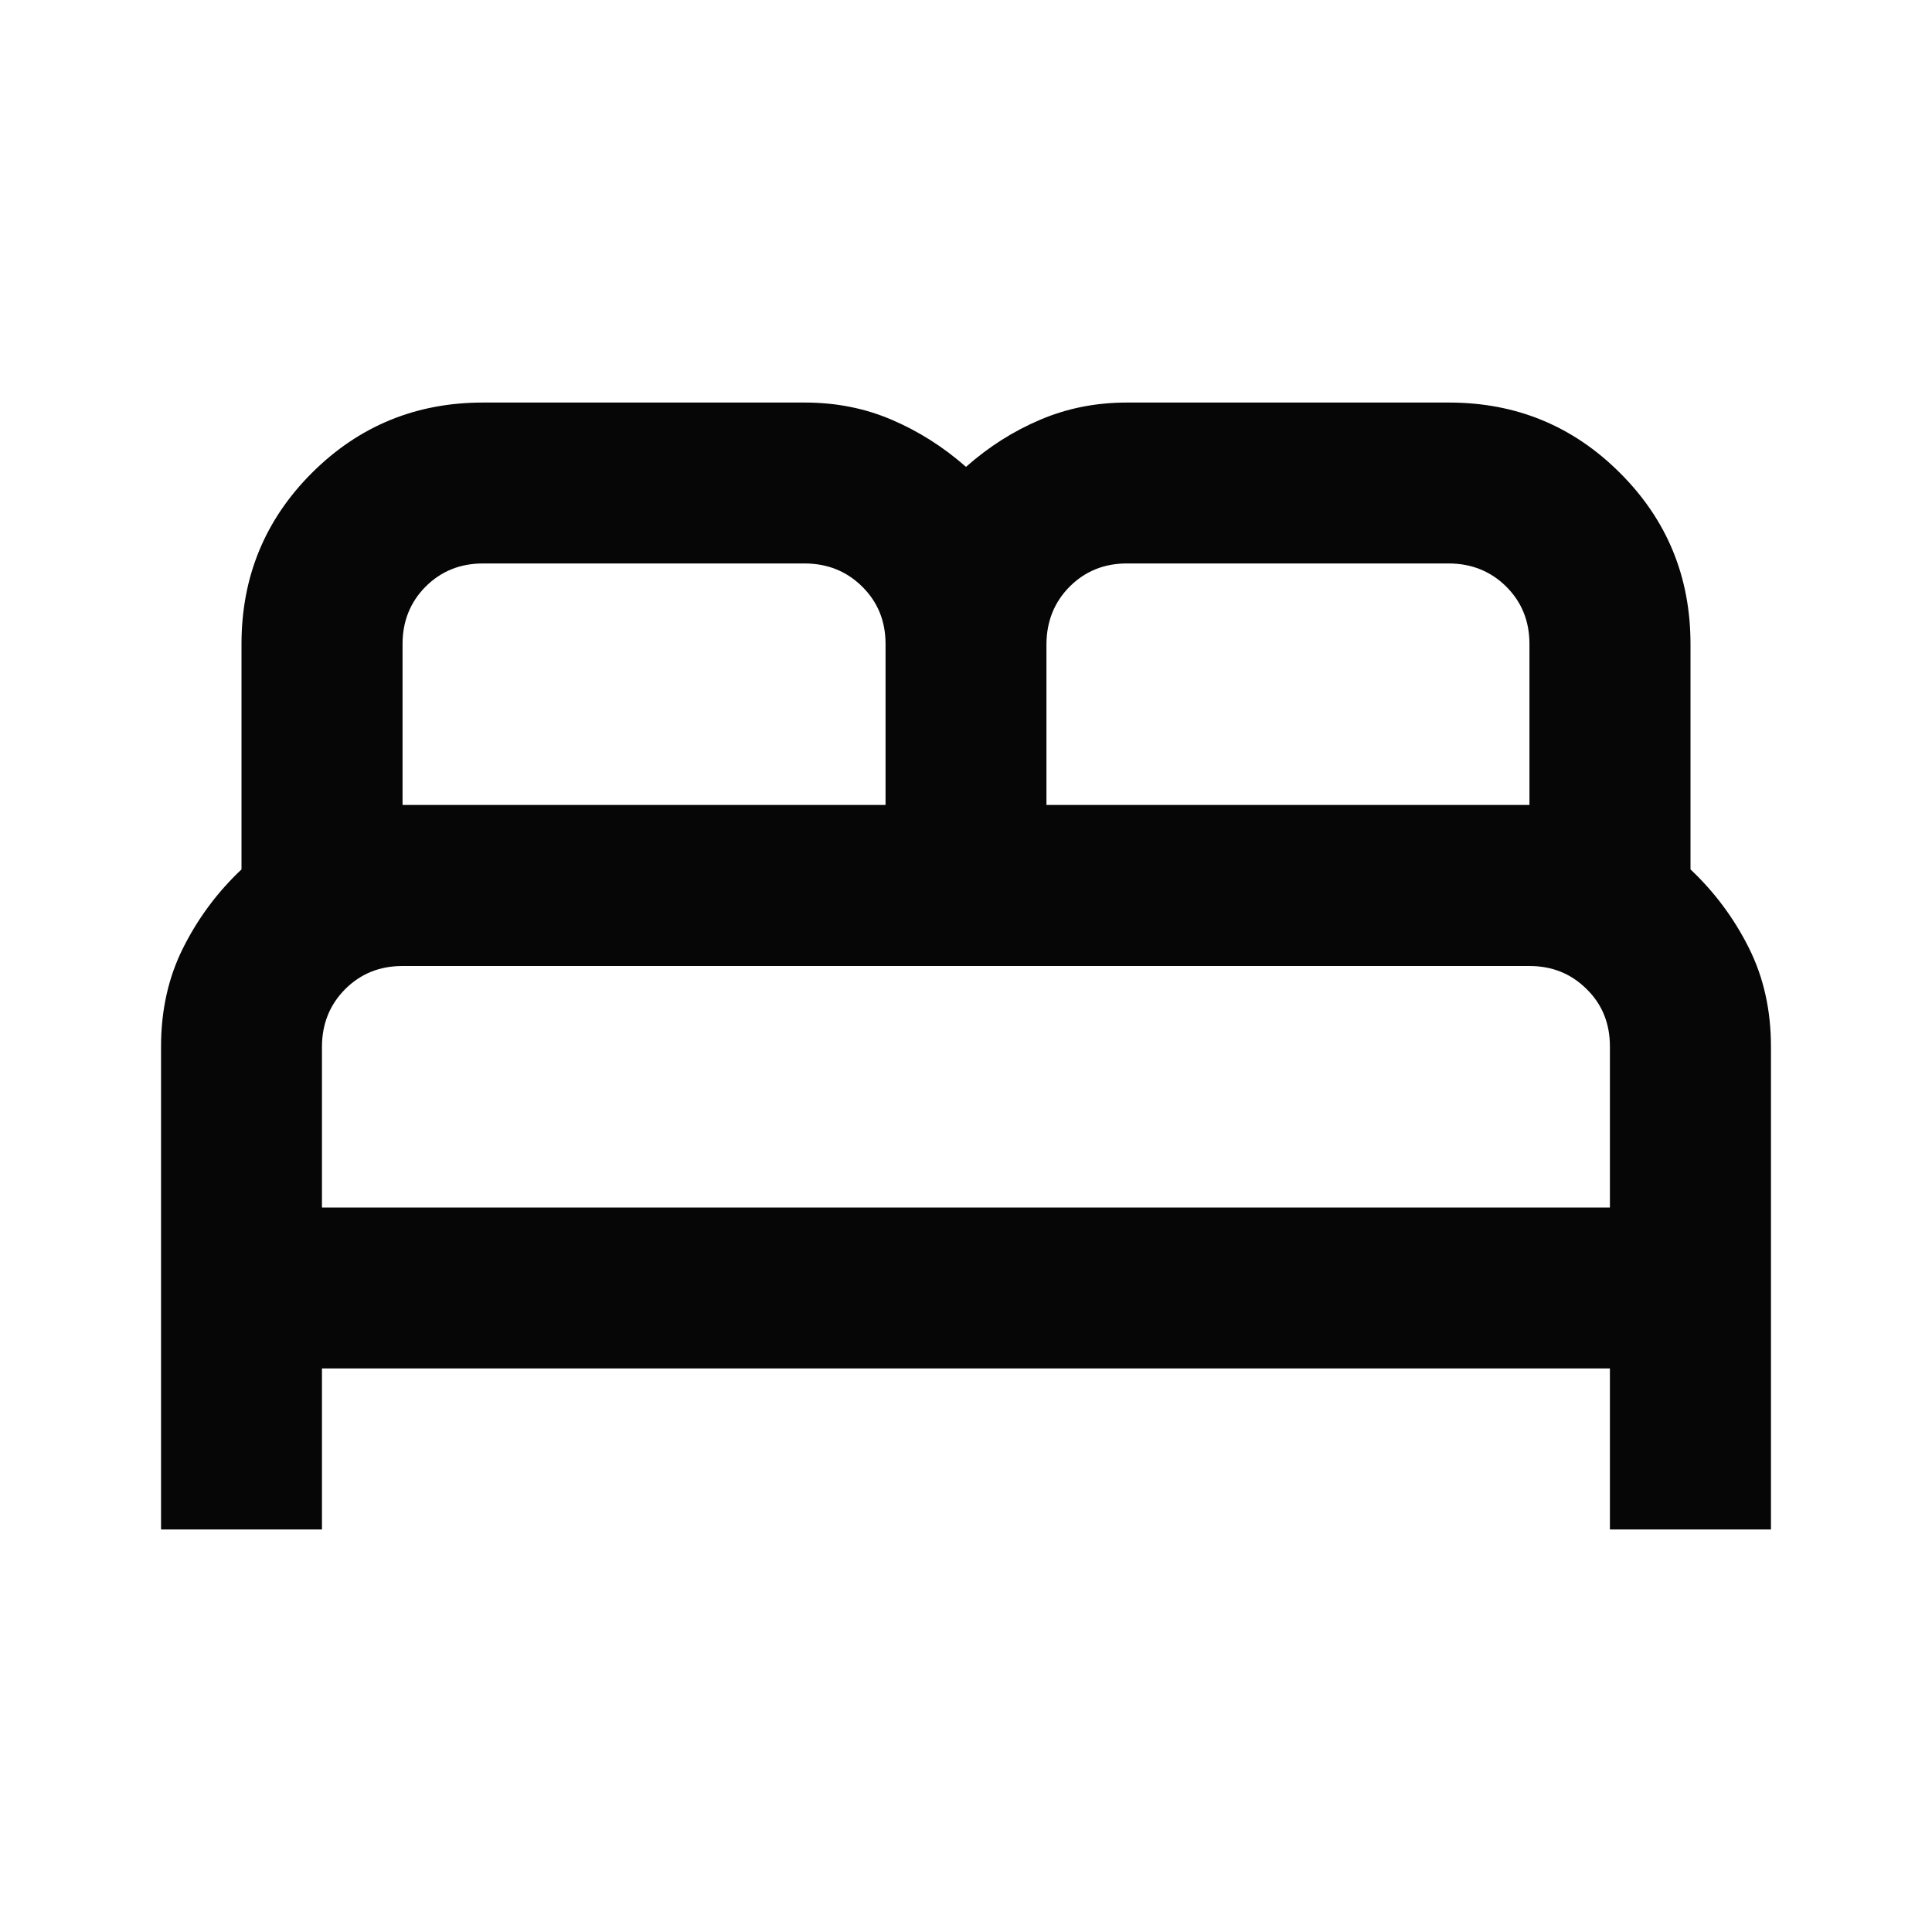 <svg width="14" height="14" viewBox="0 0 14 14" fill="none" xmlns="http://www.w3.org/2000/svg">
<path d="M1.167 11.083V7.583C1.167 7.321 1.22 7.082 1.327 6.869C1.434 6.655 1.575 6.465 1.75 6.3V4.667C1.75 4.18 1.92 3.767 2.26 3.427C2.601 3.087 3.014 2.917 3.5 2.917H5.833C6.057 2.917 6.266 2.958 6.46 3.041C6.655 3.124 6.835 3.238 7 3.383C7.165 3.237 7.345 3.123 7.539 3.041C7.734 2.958 7.943 2.917 8.166 2.917H10.5C10.986 2.917 11.399 3.087 11.739 3.427C12.08 3.767 12.25 4.18 12.25 4.667V6.3C12.425 6.465 12.566 6.655 12.673 6.869C12.78 7.082 12.833 7.321 12.833 7.583V11.083H11.666V9.916H2.333V11.083H1.167ZM7.583 5.833H11.083V4.667C11.083 4.501 11.027 4.363 10.915 4.251C10.803 4.14 10.665 4.084 10.5 4.083H8.166C8.001 4.083 7.863 4.139 7.751 4.251C7.64 4.363 7.584 4.502 7.583 4.667V5.833ZM2.917 5.833H6.417V4.667C6.417 4.501 6.361 4.363 6.248 4.251C6.136 4.14 5.998 4.084 5.833 4.083H3.5C3.335 4.083 3.196 4.139 3.084 4.251C2.973 4.363 2.917 4.502 2.917 4.667V5.833ZM2.333 8.75H11.666V7.583C11.666 7.418 11.611 7.279 11.498 7.168C11.386 7.056 11.248 7 11.083 7H2.917C2.751 7 2.613 7.056 2.501 7.168C2.39 7.28 2.334 7.418 2.333 7.583V8.75Z" fill="#060606"/>
</svg>
